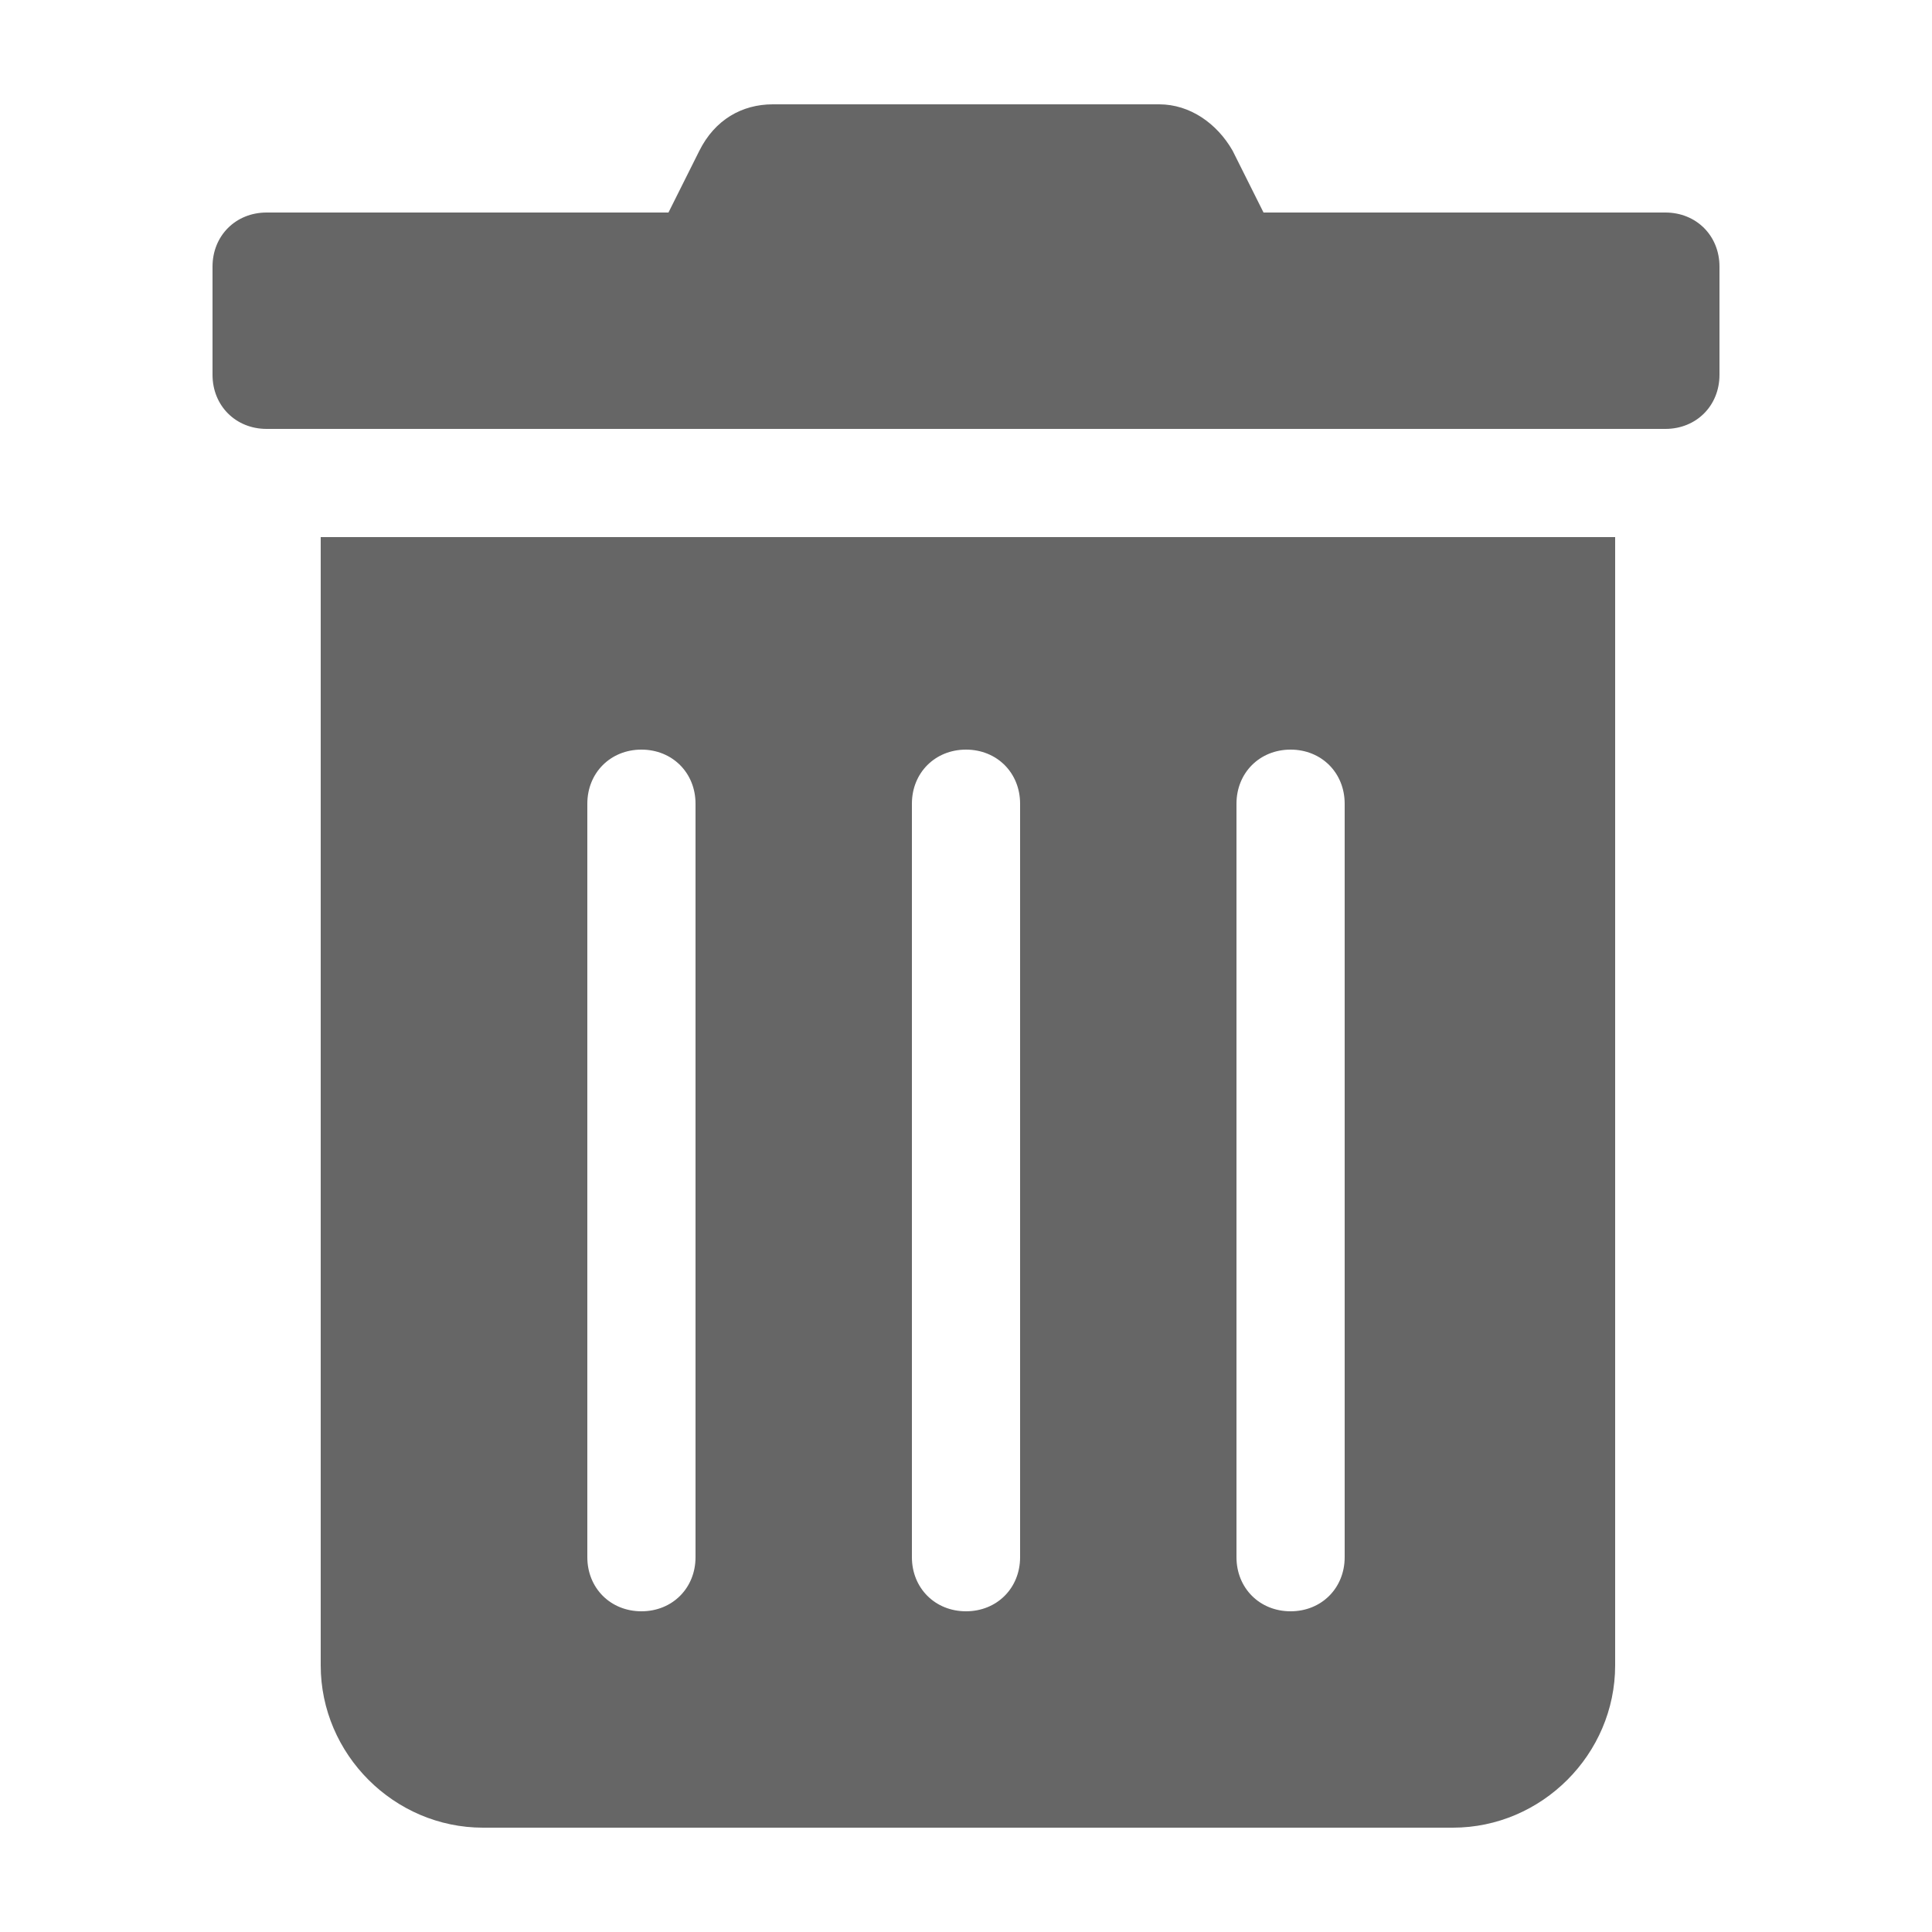 <svg xmlns="http://www.w3.org/2000/svg" viewBox="0 0 50 50"><style>.st0{fill:#666}</style><path class="st0" d="M8.3 43.1c0 2.3 1.9 4.2 4.2 4.2h25.1c2.3 0 4.2-1.9 4.2-4.2V13.9H8.3v29.2zM32 20.8c0-.8.6-1.4 1.4-1.4s1.4.6 1.4 1.4v19.5c0 .8-.6 1.4-1.4 1.4s-1.4-.6-1.4-1.4V20.8zm-8.4 0c0-.8.6-1.4 1.4-1.4s1.4.6 1.4 1.4v19.5c0 .8-.6 1.4-1.4 1.4s-1.4-.6-1.4-1.4V20.8zm-8.4 0c0-.8.6-1.4 1.4-1.4.8 0 1.4.6 1.4 1.4v19.5c0 .8-.6 1.4-1.4 1.4-.8 0-1.4-.6-1.4-1.4V20.8zM43.1 5.5H32.7l-.8-1.6c-.4-.7-1.1-1.2-1.9-1.2H20c-.8 0-1.5.4-1.9 1.2l-.8 1.6H6.9c-.8 0-1.4.6-1.4 1.4v2.8c0 .8.6 1.4 1.4 1.4h36.2c.8 0 1.4-.6 1.4-1.4V6.9c0-.8-.6-1.4-1.4-1.4z"/></svg>
